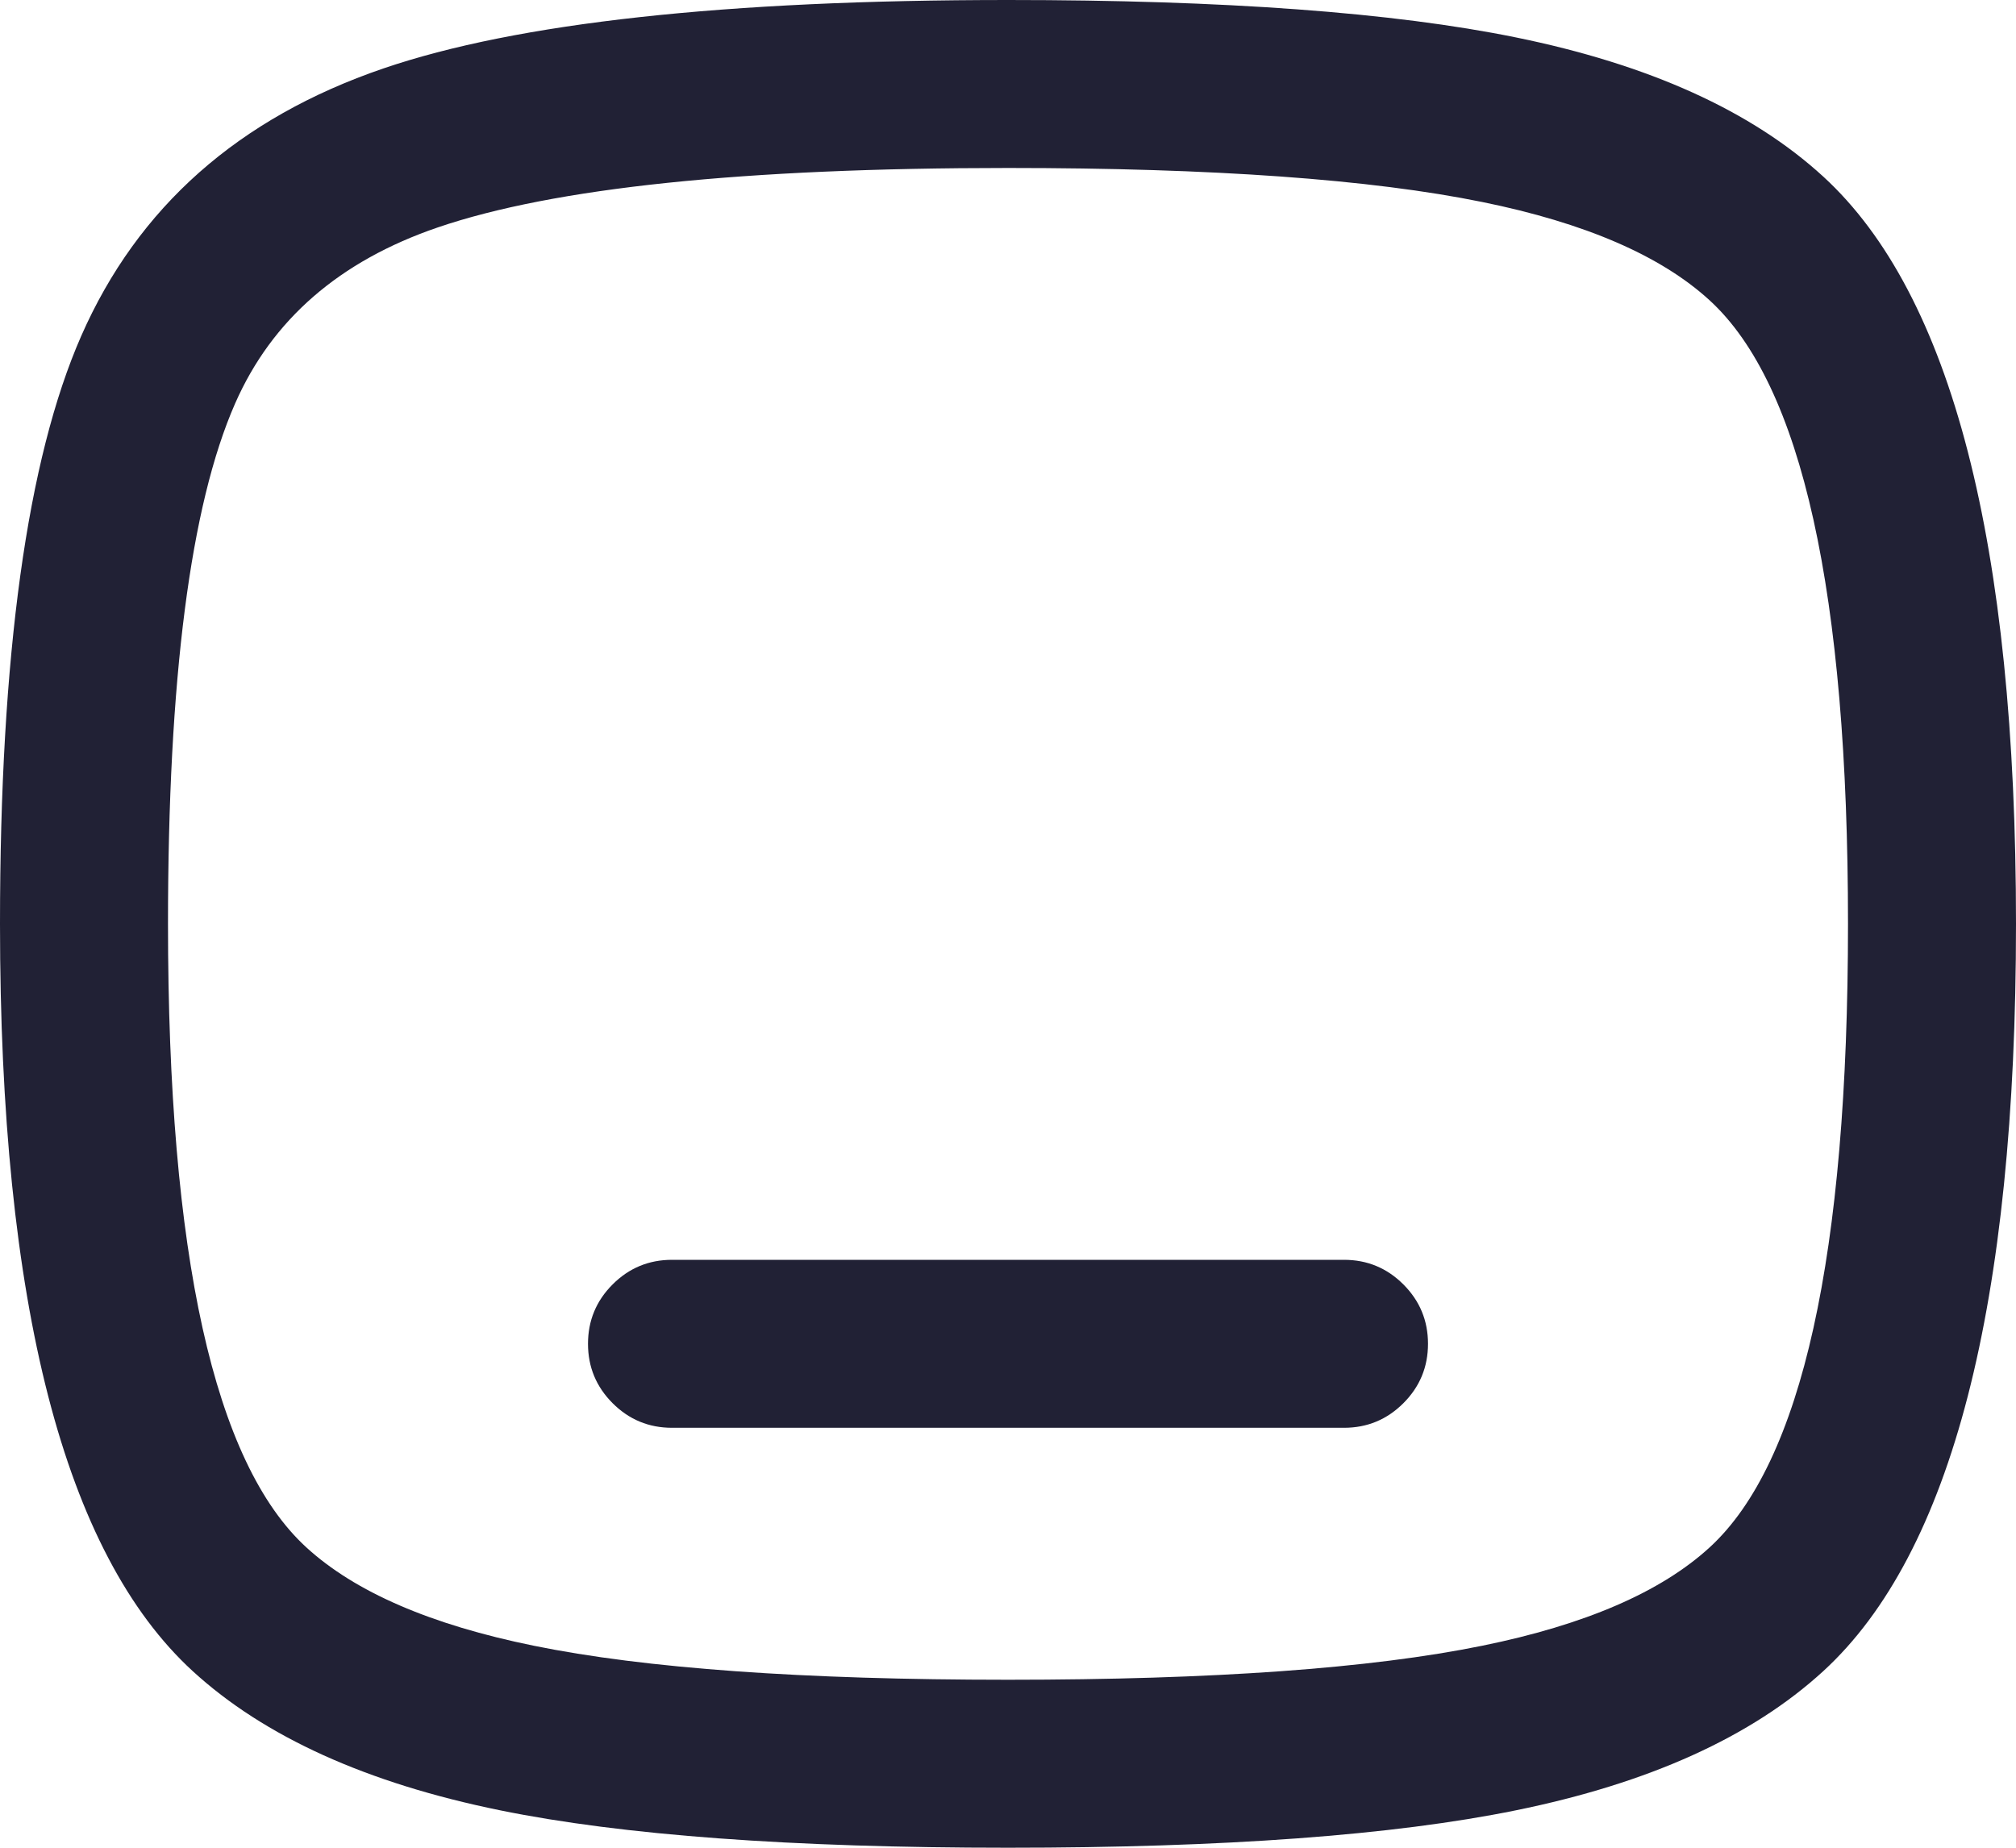 <svg xmlns="http://www.w3.org/2000/svg" width="24" height="22" viewBox="0 0 24 22">
  <defs/>
  <path fill="#212135" d="M8,15 L16,15 Q16.414,15 16.707,15.293 Q17,15.586 17,16 Q17,16.414 16.707,16.707 Q16.414,17 16,17 L8,17 Q7.586,17 7.293,16.707 Q7,16.414 7,16 Q7,15.586 7.293,15.293 Q7.586,15 8,15 Z"/>
  <path fill="#212135" d="M0,11 Q0,6.203 0.967,4 Q1.978,1.699 4.564,0.815 Q6.952,0 12,0 Q15.86,0 18.044,0.445 Q20.426,0.93 21.706,2.103 Q24,4.206 24,11 Q24,17.794 21.706,19.897 Q20.426,21.07 18.044,21.555 Q15.86,22 12,22 Q8.139,22 5.956,21.555 Q3.574,21.07 2.294,19.897 Q0,17.794 0,11 Z M2,11 Q2,16.914 3.646,18.423 Q4.516,19.221 6.355,19.595 Q8.341,20 12,20 Q15.659,20 17.645,19.595 Q19.484,19.221 20.354,18.423 Q22,16.914 22,11 Q22,5.086 20.354,3.577 Q19.484,2.779 17.645,2.405 Q15.658,2 12,2 Q7.284,2 5.211,2.708 Q3.456,3.308 2.799,4.804 Q2,6.623 2,11 Z"/>
</svg>

